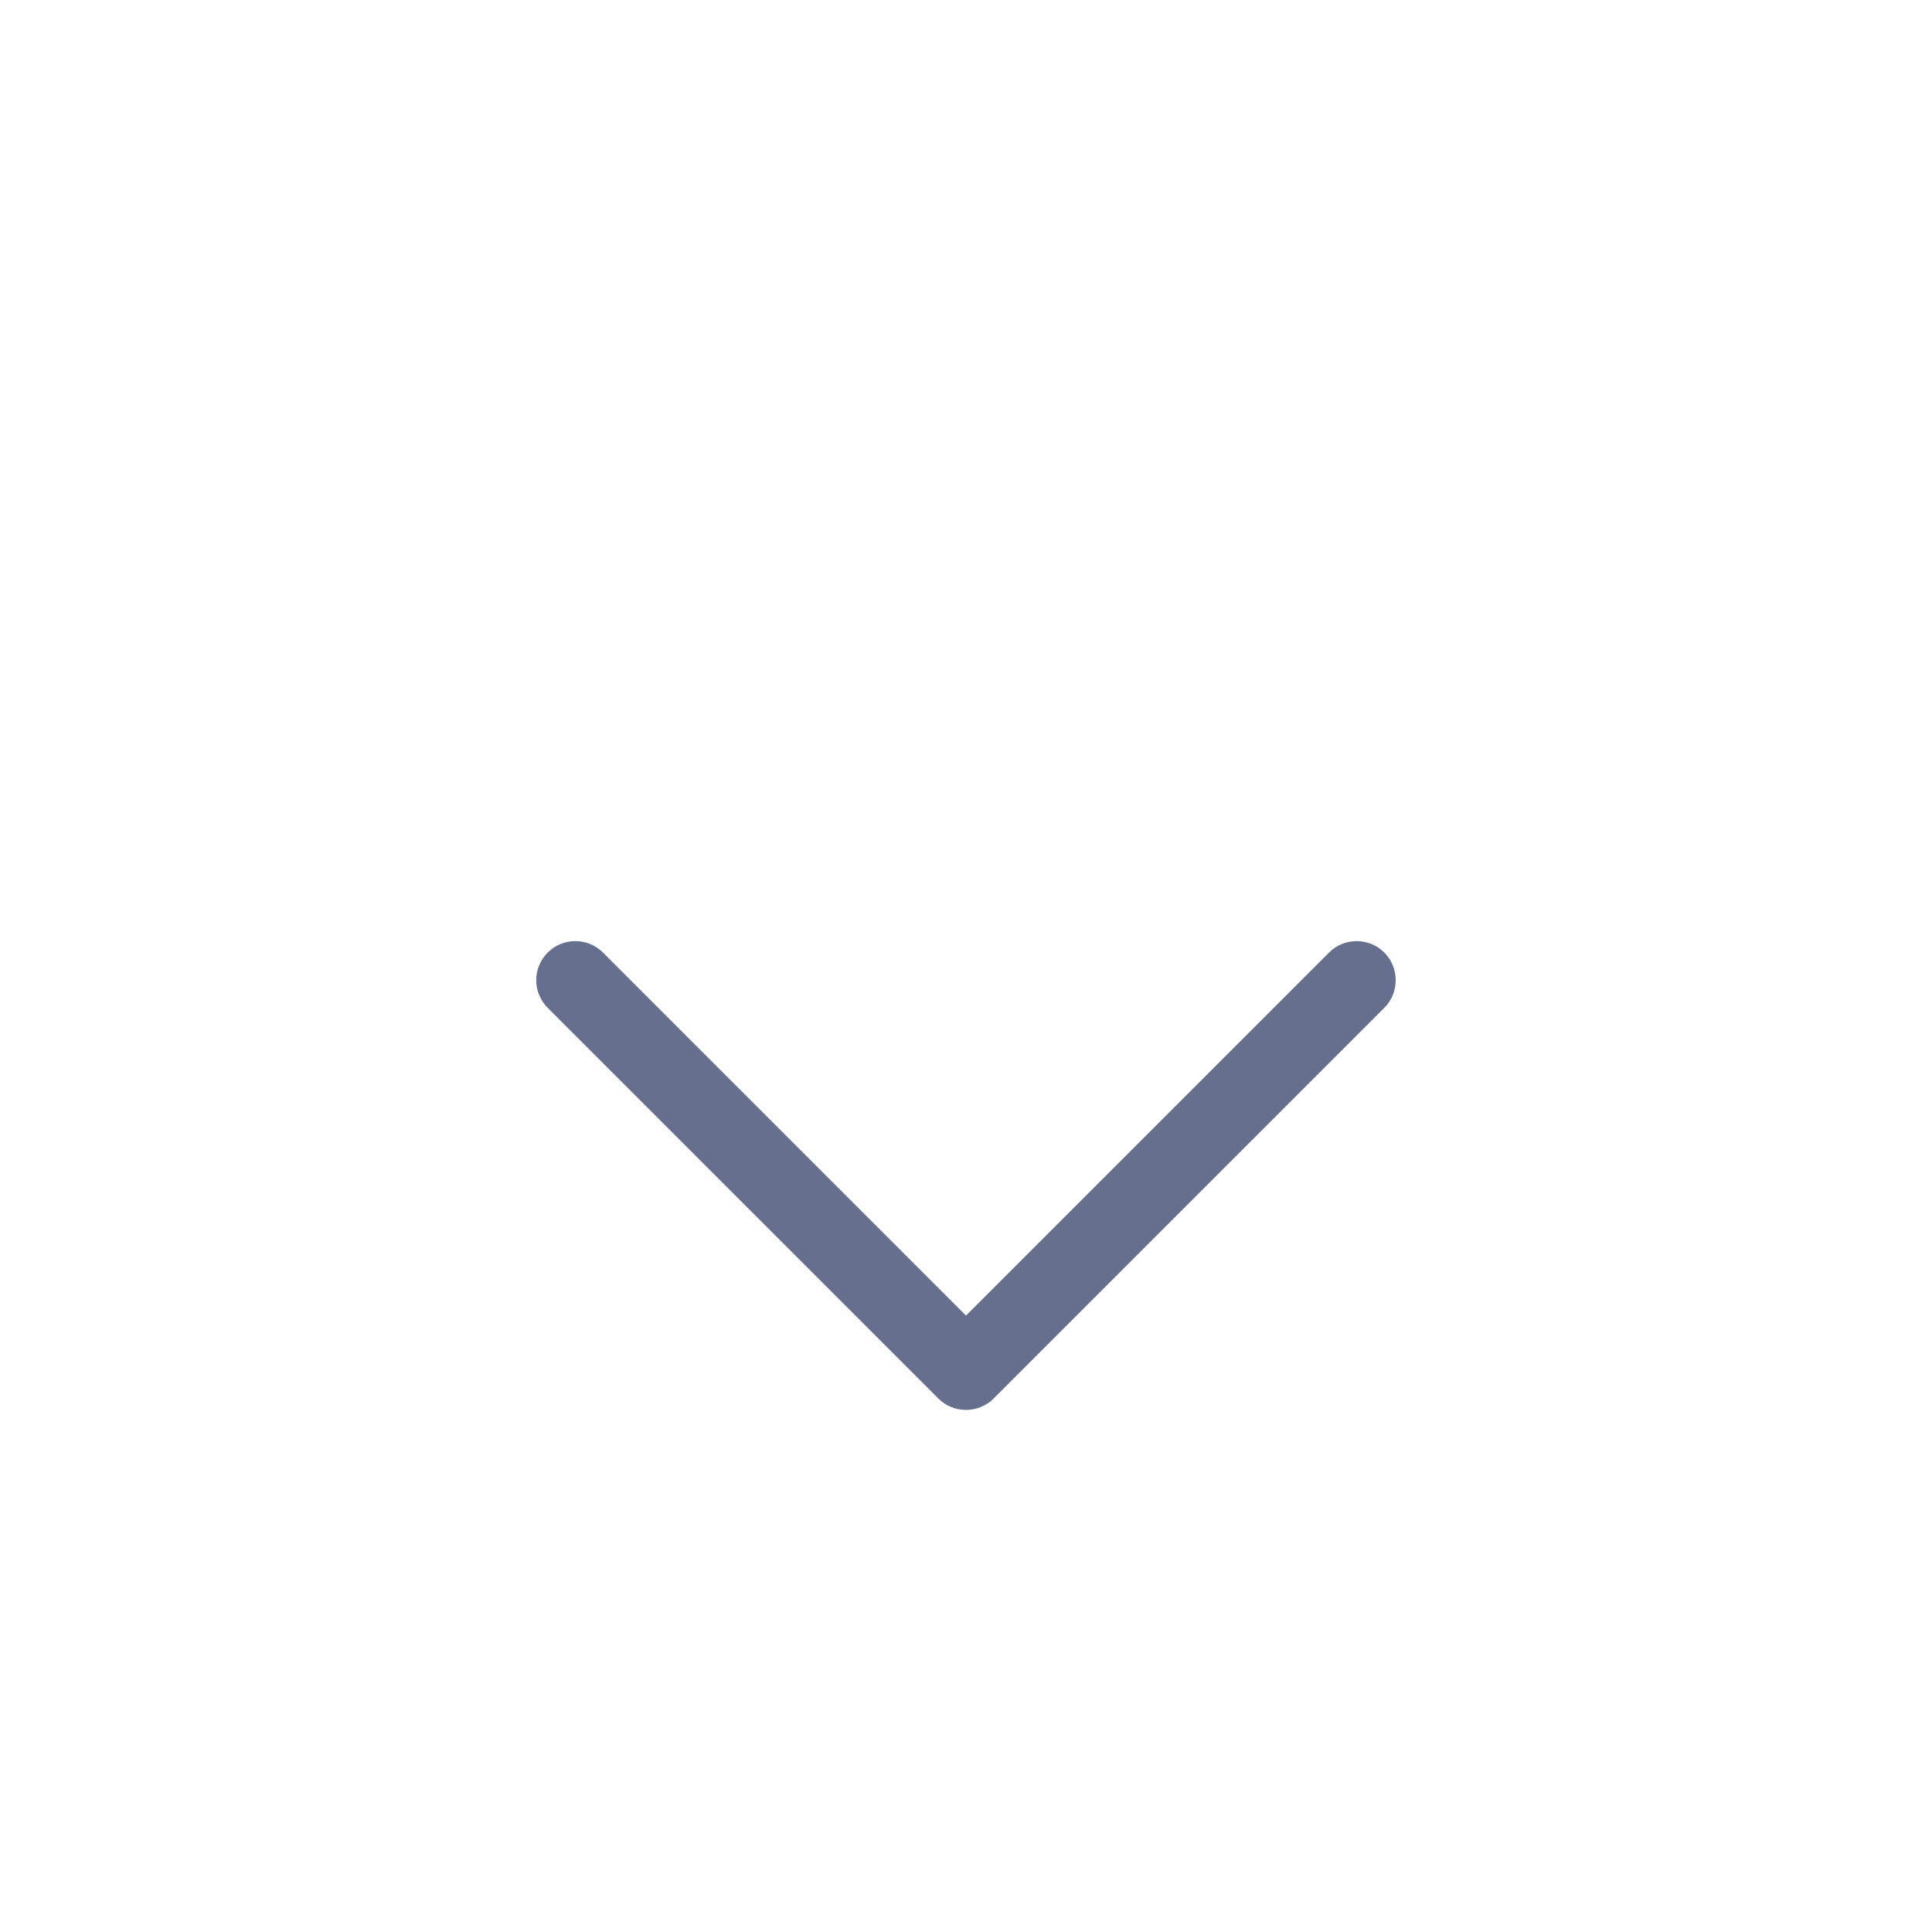 <svg width="17" height="17" viewBox="0 0 17 17" fill="none" xmlns="http://www.w3.org/2000/svg">
<g filter="url(#filter0_d_1921_17923)">
<path d="M12.181 4.868L8.743 8.306C8.711 8.338 8.673 8.363 8.631 8.38C8.59 8.398 8.545 8.406 8.5 8.406C8.455 8.406 8.41 8.398 8.368 8.38C8.326 8.363 8.289 8.338 8.257 8.306L4.819 4.868C4.755 4.804 4.718 4.716 4.718 4.625C4.718 4.534 4.755 4.446 4.819 4.382C4.884 4.317 4.971 4.281 5.062 4.281C5.154 4.281 5.241 4.317 5.306 4.382L8.5 7.576L11.694 4.382C11.726 4.35 11.764 4.324 11.806 4.307C11.848 4.29 11.892 4.281 11.937 4.281C11.982 4.281 12.027 4.29 12.069 4.307C12.111 4.324 12.149 4.35 12.181 4.382C12.213 4.414 12.238 4.452 12.255 4.493C12.272 4.535 12.281 4.58 12.281 4.625C12.281 4.67 12.272 4.715 12.255 4.757C12.238 4.798 12.213 4.836 12.181 4.868Z" fill="#666F8D"/>
</g>
<defs>
<filter id="filter0_d_1921_17923" x="-1" y="0.5" width="19" height="19" filterUnits="userSpaceOnUse" color-interpolation-filters="sRGB">
<feFlood flood-opacity="0" result="BackgroundImageFix"/>
<feColorMatrix in="SourceAlpha" type="matrix" values="0 0 0 0 0 0 0 0 0 0 0 0 0 0 0 0 0 0 127 0" result="hardAlpha"/>
<feOffset dy="4"/>
<feGaussianBlur stdDeviation="2"/>
<feComposite in2="hardAlpha" operator="out"/>
<feColorMatrix type="matrix" values="0 0 0 0 0 0 0 0 0 0 0 0 0 0 0 0 0 0 0.25 0"/>
<feBlend mode="normal" in2="BackgroundImageFix" result="effect1_dropShadow_1921_17923"/>
<feBlend mode="normal" in="SourceGraphic" in2="effect1_dropShadow_1921_17923" result="shape"/>
</filter>
</defs>
</svg>
